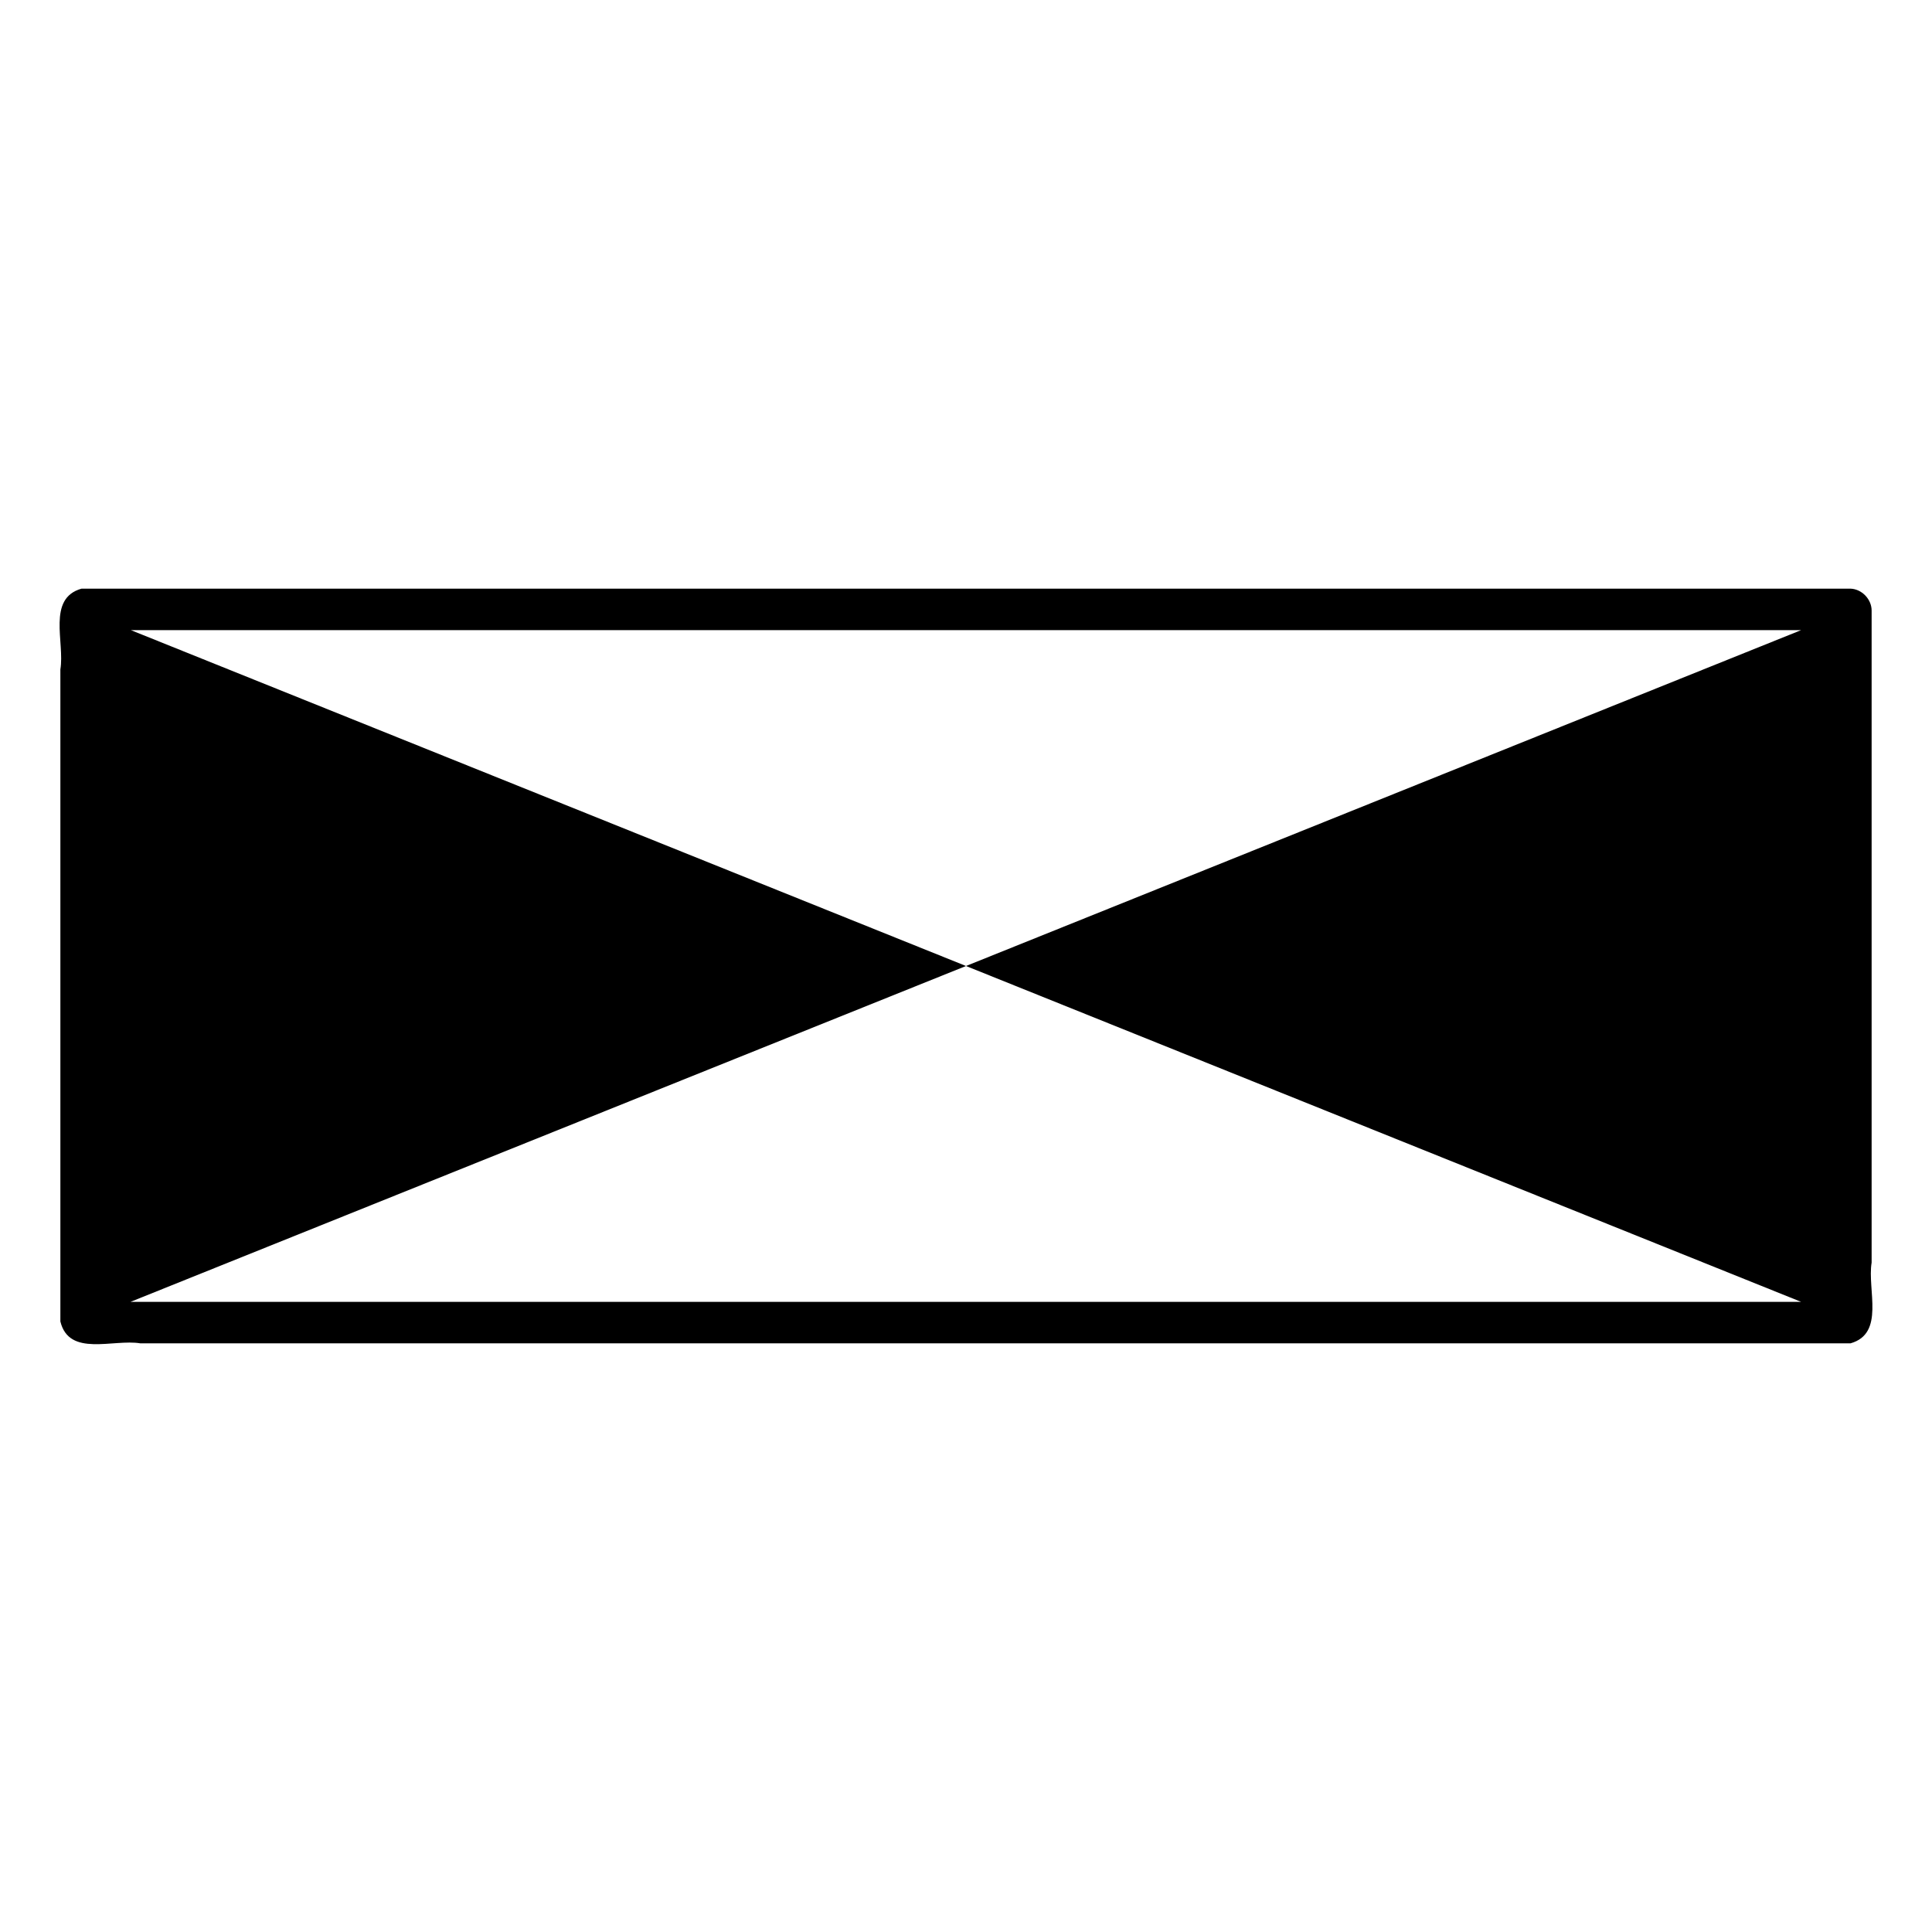 <svg xmlns="http://www.w3.org/2000/svg" width="512" height="512"><path d="M490.4 156H21.6c-9.2 2.6-4.4 14.2-5.6 21.4v172.8c2.3 9.5 14 4.6 21.2 5.8h453.2c9.2-2.6 4.4-14.2 5.6-21.4V161.8c0-3-2.6-5.7-5.6-5.8zm-13 189H34.6L256 256 34.7 167h442.6L256 256l221.3 89z"/></svg>